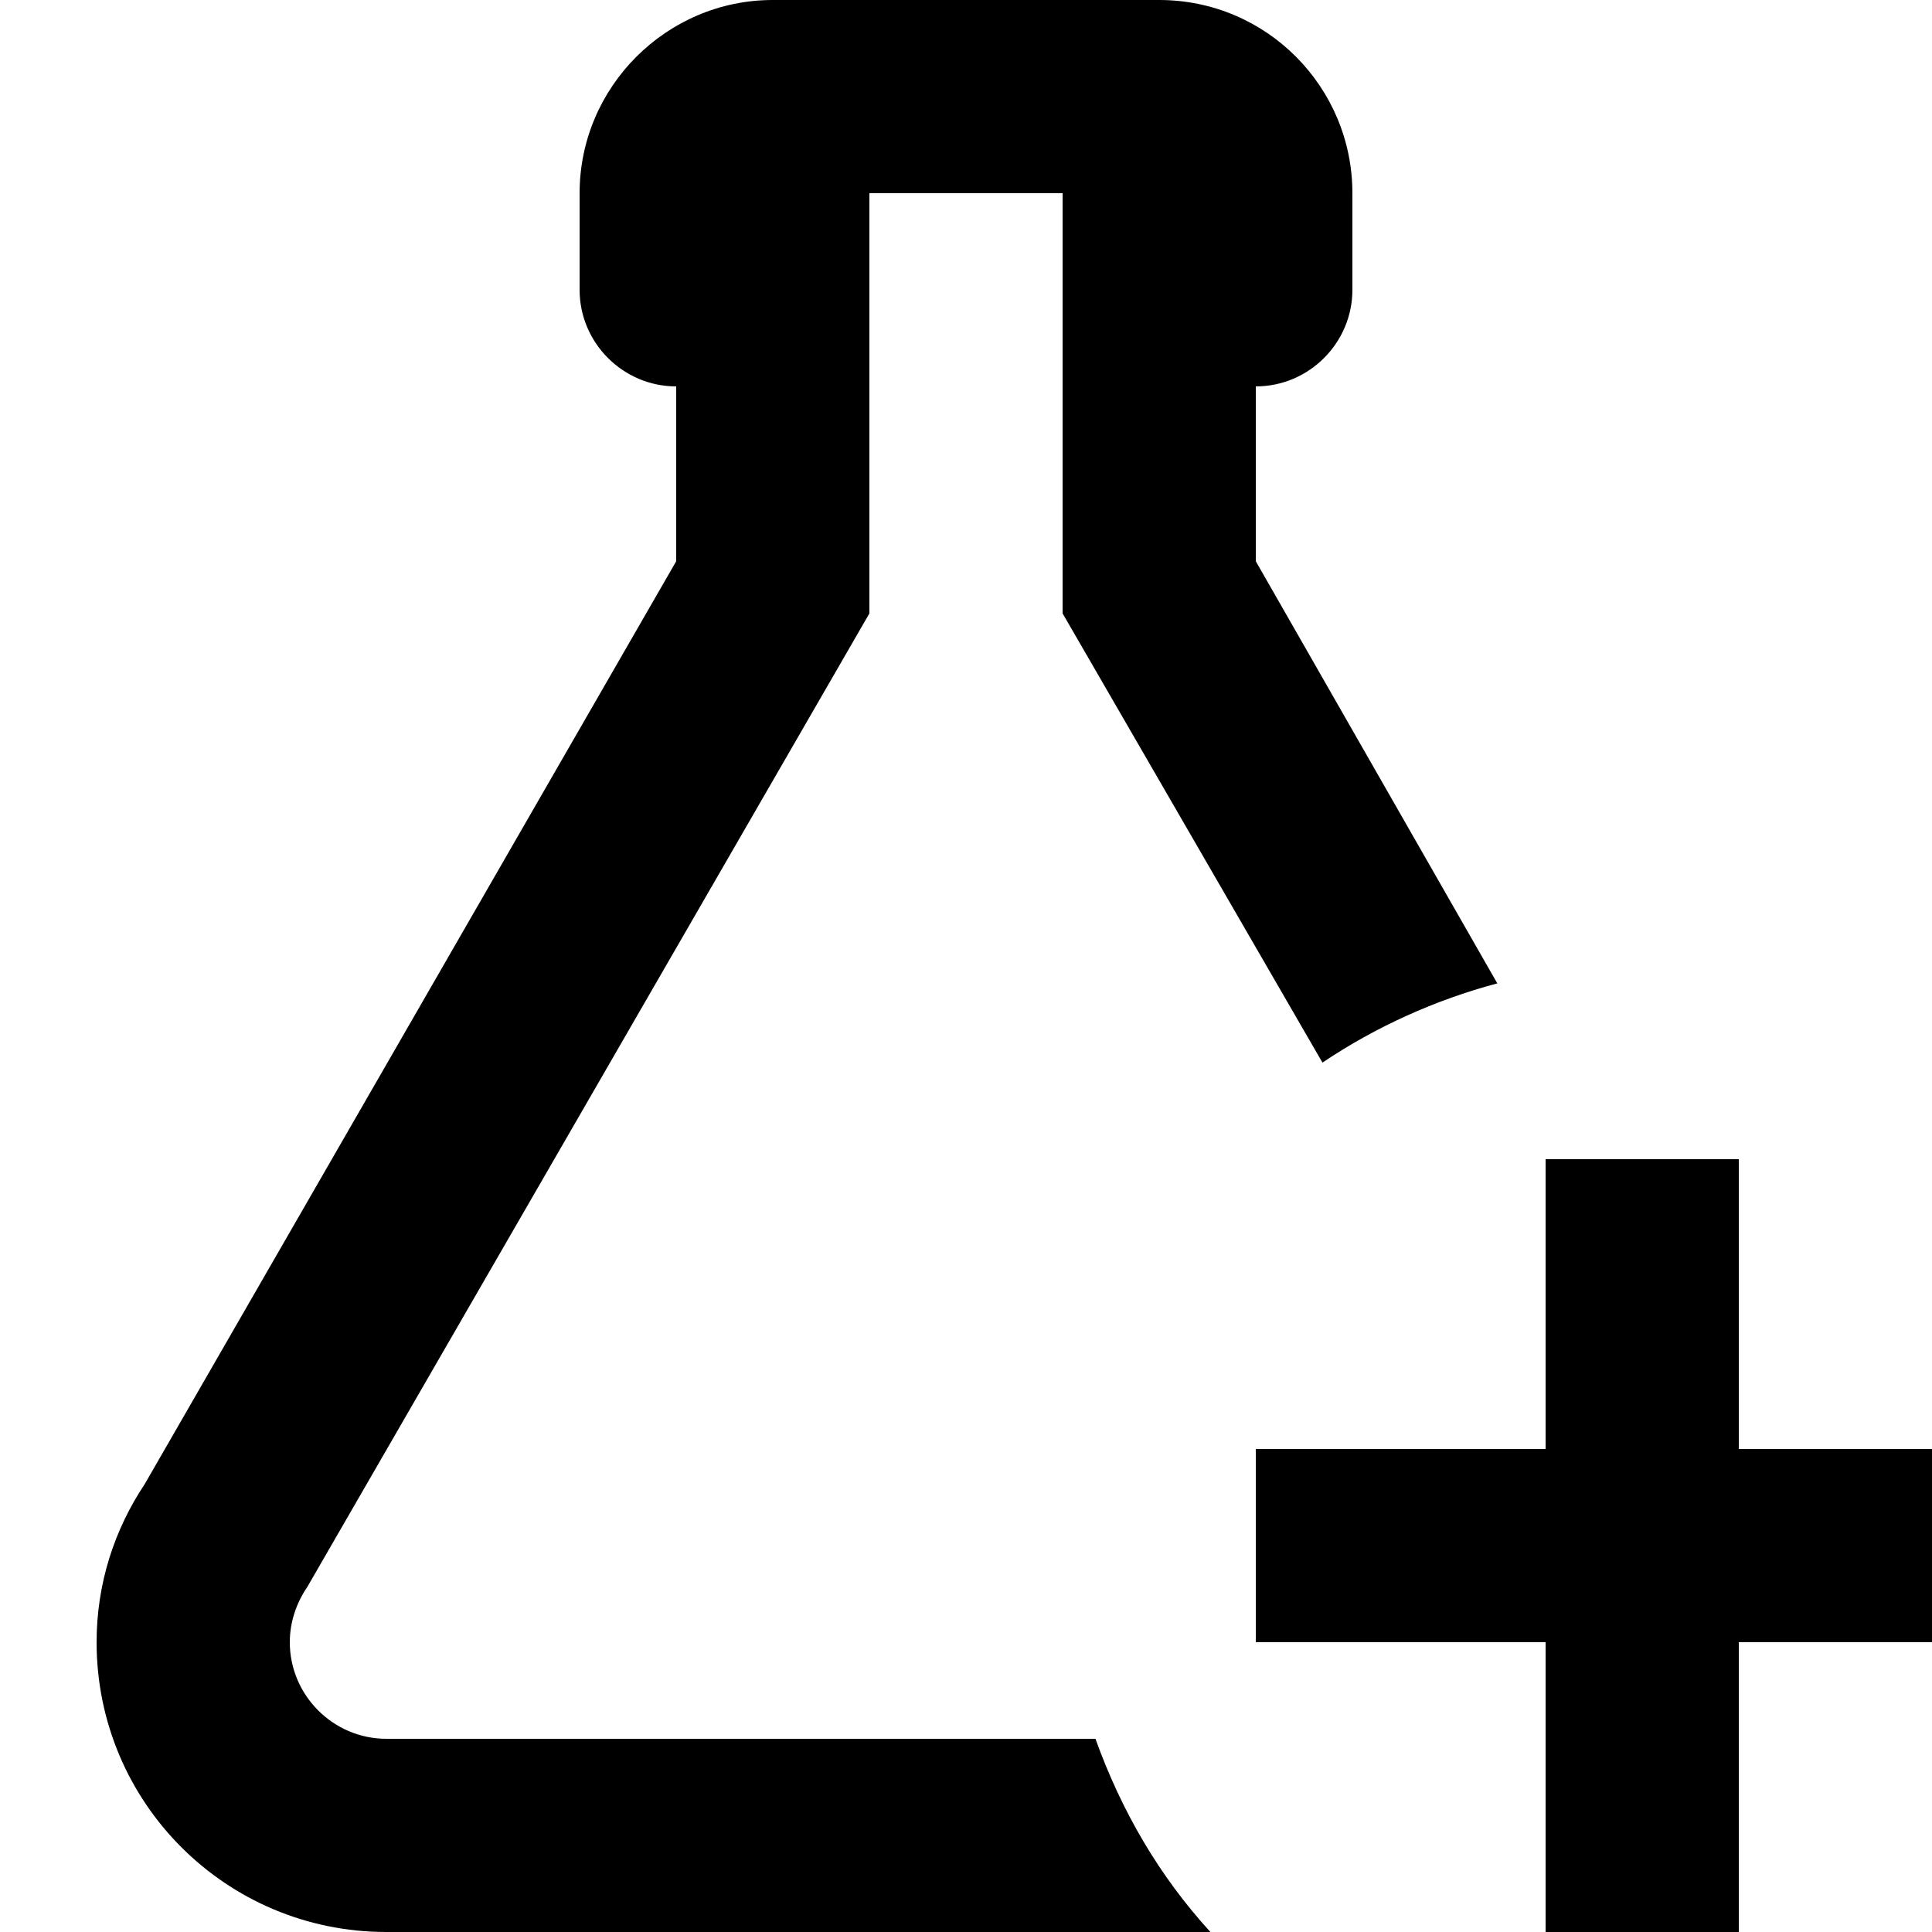 <?xml version="1.0" encoding="UTF-8"?><!DOCTYPE svg PUBLIC "-//W3C//DTD SVG 1.1//EN" "http://www.w3.org/Graphics/SVG/1.1/DTD/svg11.dtd"><svg xmlns="http://www.w3.org/2000/svg" xmlns:xlink="http://www.w3.org/1999/xlink" version="1.1" id="mdi-flask-empty-plus-outline" width="24" height="24" viewBox="2 2 20 20"><path d="M18 14H20V17H23V19H20V22H18V19H15V17H18V14M5 19C5 19.55 5.45 20 6 20H13.34C13.61 20.75 14 21.42 14.53 22H6C4.34 22 3 20.66 3 19C3 18.4 3.18 17.84 3.5 17.36L9 7.81V6C8.45 6 8 5.55 8 5V4C8 2.9 8.9 2 10 2H14C15.11 2 16 2.9 16 4V5C16 5.55 15.55 6 15 6V7.81L17.5 12.18C16.86 12.35 16.24 12.63 15.69 13L13 8.35V4H11V8.35L5.18 18.43C5.07 18.59 5 18.79 5 19Z" /></svg>
